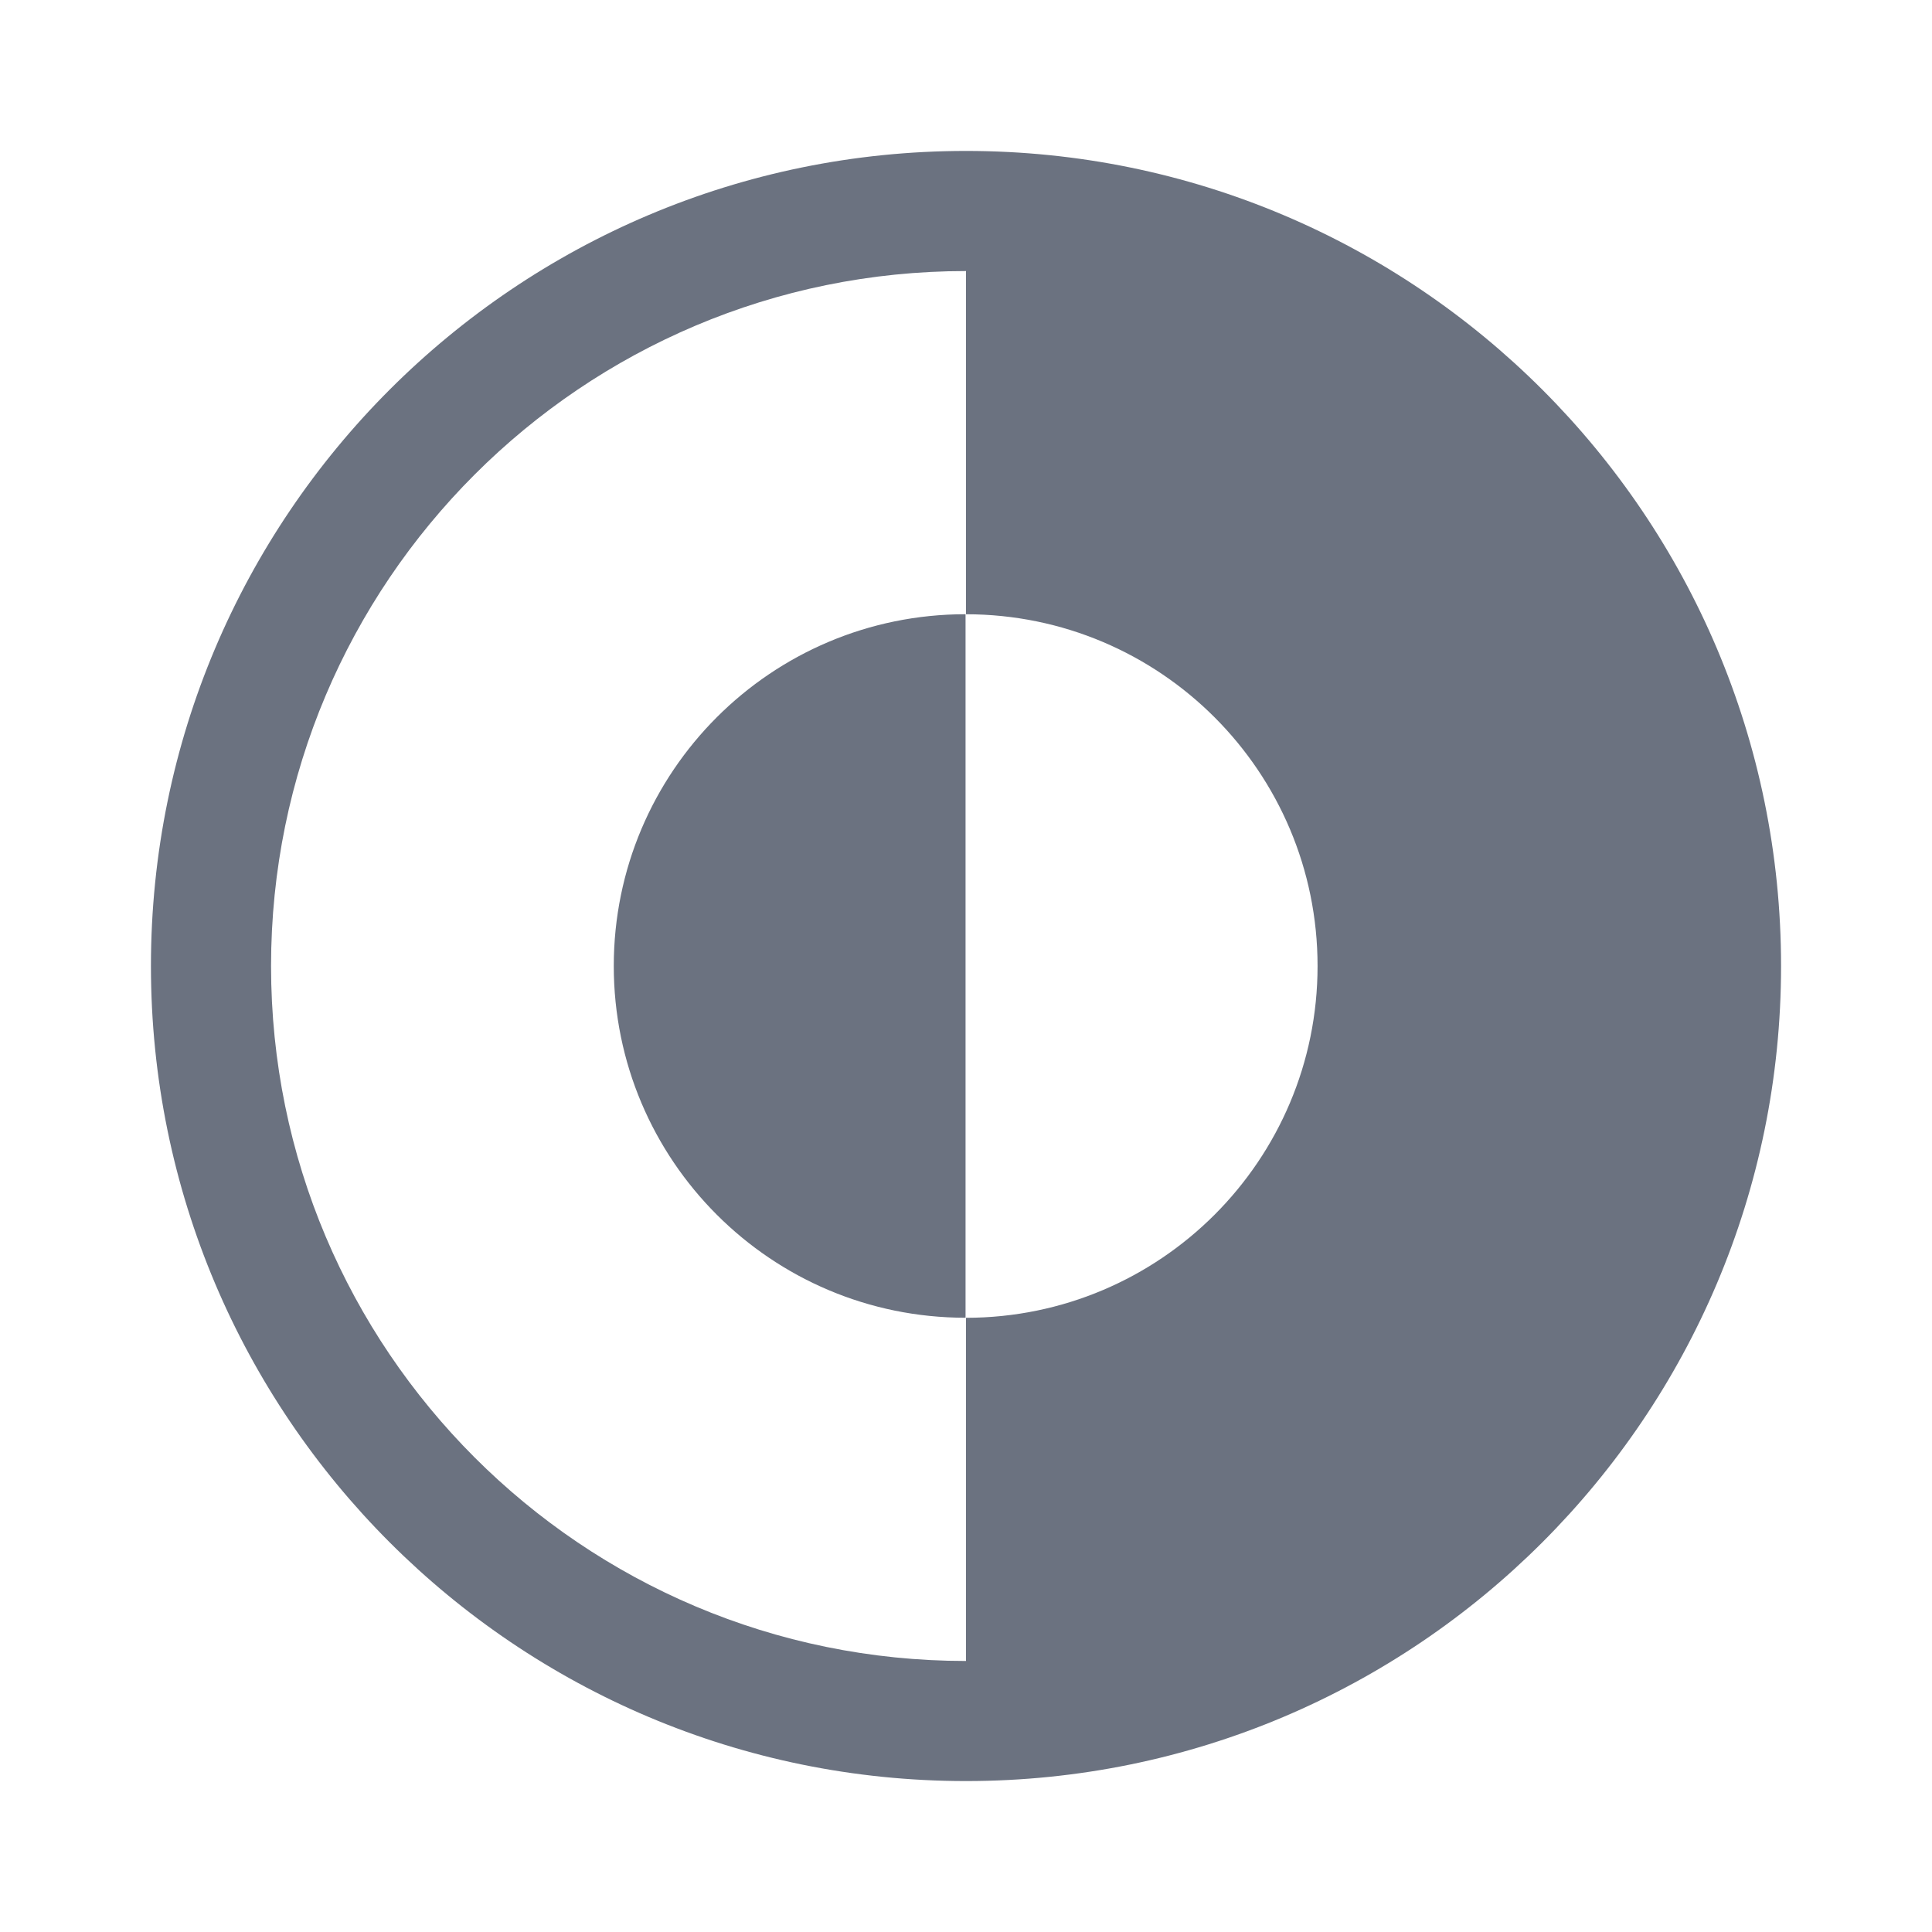 <svg fill="none" height="64" viewBox="0 0 64 64" width="64" xmlns="http://www.w3.org/2000/svg"><path clip-rule="evenodd" d="m32 5c-14.912 0-27 12.088-27 27s12.088 27 27 27 27-12.088 27-27-12.088-27-27-27zm-23.021 27c0-12.714 10.307-23.021 23.021-23.021v11.369c6.433.003 11.646 5.219 11.646 11.653s-5.214 11.649-11.646 11.653v11.368h.091l-.091 0c-12.714 0-23.021-10.307-23.021-23.021zm11.353 0c0-6.436 5.217-11.653 11.653-11.653v23.305c-6.436 0-11.653-5.217-11.653-11.653z" fill="#6b7280" fill-rule="evenodd"/></svg>